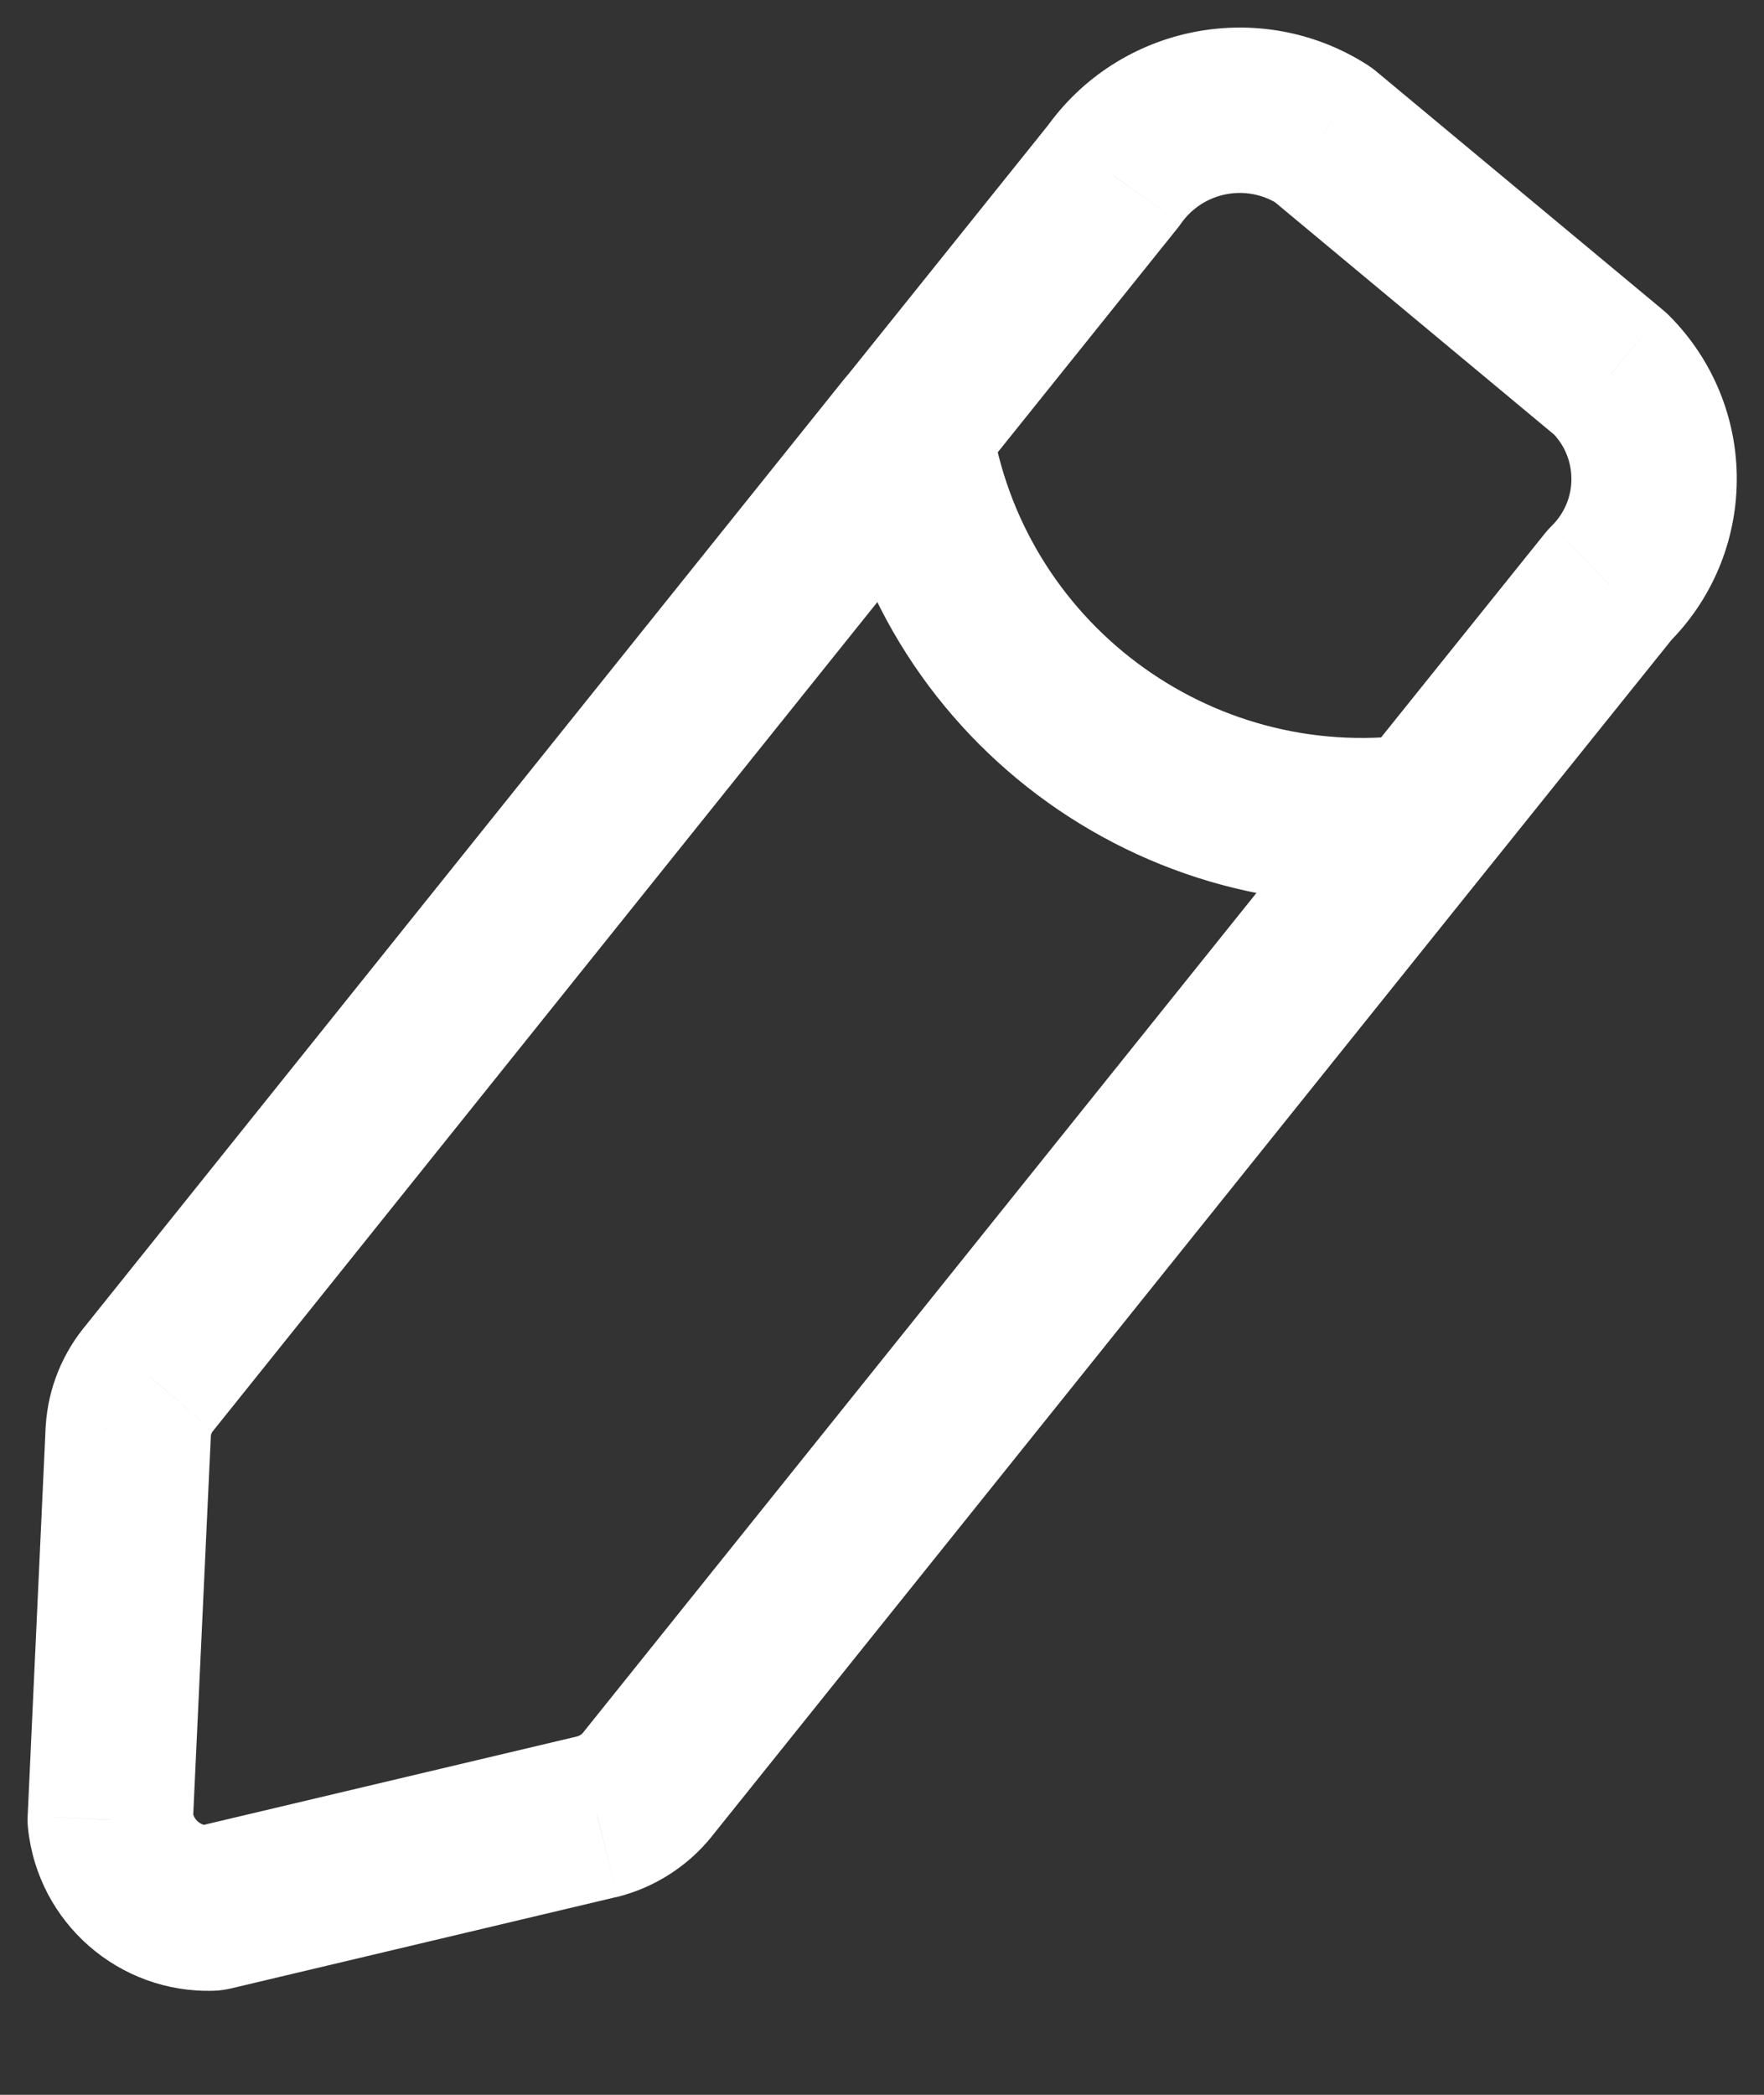 <svg width="16" height="19" viewBox="0 0 16 19" fill="none" xmlns="http://www.w3.org/2000/svg">
<rect x="0" y="0" width="16" height="19" fill="#333333" stroke="none"/>
<path d="M8.829 4.374C9.088 4.051 9.036 3.579 8.713 3.319C8.39 3.06 7.918 3.112 7.659 3.436L8.829 4.374ZM1.363 12.49L1.931 12.98C1.937 12.973 1.942 12.966 1.948 12.959L1.363 12.49ZM1.163 12.978L0.415 12.929L0.414 12.943L1.163 12.978ZM1 16.505L0.251 16.47C0.249 16.507 0.25 16.545 0.254 16.582L1 16.505ZM1.918 17.306L1.943 18.056C1.993 18.054 2.042 18.047 2.091 18.036L1.918 17.306ZM5.418 16.477L5.591 17.207L5.603 17.204L5.418 16.477ZM5.867 16.192L6.446 16.669L6.452 16.661L5.867 16.192ZM13.499 7.874C13.758 7.551 13.706 7.079 13.383 6.82C13.06 6.56 12.588 6.612 12.329 6.936L13.499 7.874ZM7.662 3.435C7.403 3.759 7.455 4.231 7.778 4.49C8.101 4.749 8.573 4.697 8.832 4.374L7.662 3.435ZM10.1 1.595L10.685 2.064C10.695 2.052 10.704 2.039 10.713 2.026L10.1 1.595ZM12.001 1.221L12.48 0.645C12.456 0.625 12.431 0.607 12.405 0.59L12.001 1.221ZM14.61 3.394L15.141 2.864C15.125 2.848 15.108 2.832 15.09 2.817L14.61 3.394ZM15.003 4.351L15.753 4.356L15.753 4.356L15.003 4.351ZM14.6 5.305L14.075 4.769C14.054 4.79 14.034 4.812 14.015 4.835L14.6 5.305ZM12.329 6.935C12.07 7.258 12.121 7.73 12.444 7.99C12.768 8.249 13.24 8.197 13.499 7.874L12.329 6.935ZM8.989 3.794C8.928 3.384 8.546 3.102 8.136 3.163C7.727 3.224 7.444 3.606 7.506 4.016L8.989 3.794ZM13.015 8.148C13.425 8.092 13.713 7.714 13.657 7.304C13.601 6.893 13.223 6.606 12.813 6.662L13.015 8.148ZM7.659 3.436L0.778 12.021L1.948 12.959L8.829 4.374L7.659 3.436ZM0.795 12.001C0.571 12.261 0.437 12.586 0.415 12.929L1.912 13.027C1.913 13.009 1.92 12.993 1.931 12.98L0.795 12.001ZM0.414 12.943L0.251 16.47L1.749 16.539L1.913 13.013L0.414 12.943ZM0.254 16.582C0.343 17.44 1.08 18.084 1.943 18.056L1.894 16.557C1.818 16.559 1.754 16.503 1.746 16.428L0.254 16.582ZM2.091 18.036L5.591 17.206L5.245 15.747L1.745 16.576L2.091 18.036ZM5.603 17.204C5.933 17.12 6.229 16.933 6.446 16.669L5.289 15.715C5.275 15.732 5.255 15.744 5.234 15.75L5.603 17.204ZM6.452 16.661L13.499 7.874L12.329 6.936L5.282 15.723L6.452 16.661ZM8.832 4.374L10.685 2.064L9.515 1.125L7.662 3.435L8.832 4.374ZM10.713 2.026C10.914 1.741 11.303 1.665 11.596 1.853L12.405 0.59C11.436 -0.031 10.149 0.221 9.487 1.163L10.713 2.026ZM11.521 1.798L14.13 3.97L15.09 2.817L12.48 0.645L11.521 1.798ZM14.079 3.924C14.192 4.036 14.254 4.189 14.253 4.347L15.753 4.356C15.757 3.797 15.536 3.26 15.141 2.864L14.079 3.924ZM14.253 4.347C14.253 4.506 14.188 4.658 14.075 4.769L15.125 5.84C15.524 5.449 15.75 4.915 15.753 4.356L14.253 4.347ZM14.015 4.835L12.329 6.935L13.499 7.874L15.185 5.774L14.015 4.835ZM7.506 4.016C7.903 6.668 10.358 8.509 13.015 8.148L12.813 6.662C10.969 6.912 9.265 5.634 8.989 3.794L7.506 4.016Z" fill="white"/>
</svg>
